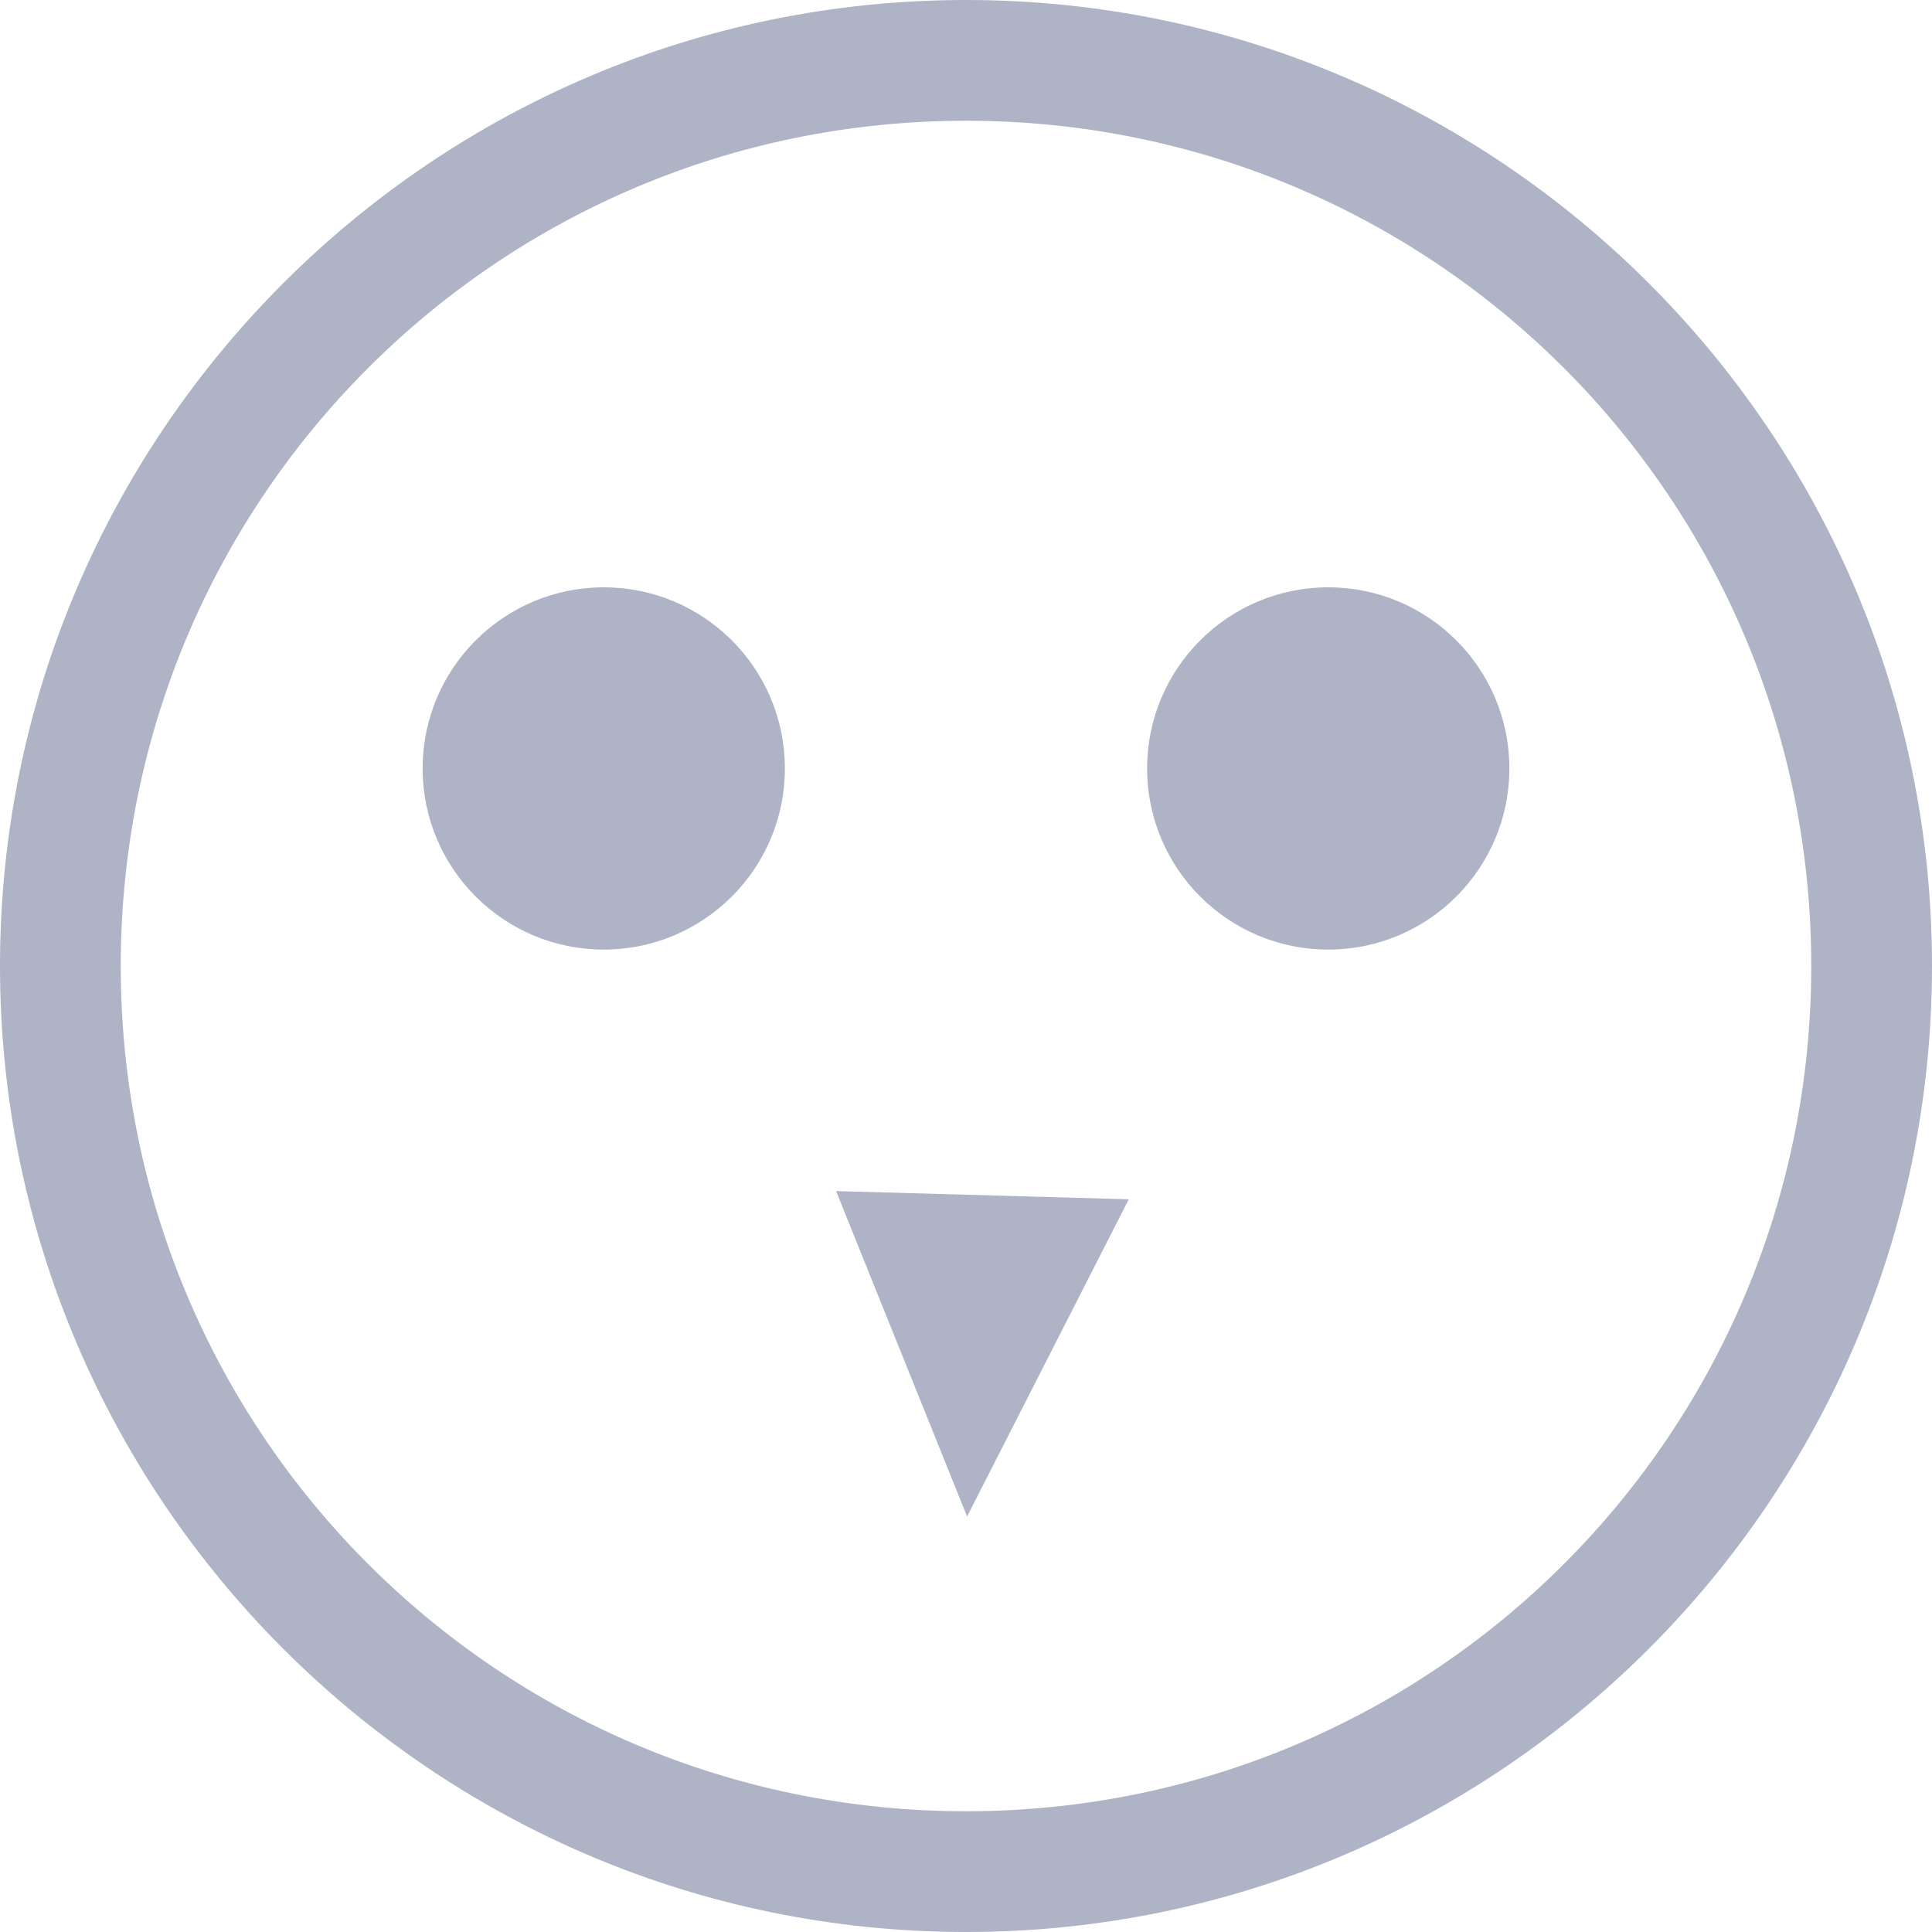 <svg xmlns="http://www.w3.org/2000/svg" width="16" height="16" version="1.1">
 <g color="#aeb4c6" transform="translate(-1088 -74)">
  <path d="m 1096,74 c -4.412,0 -8,3.588 -8,8 0,4.412 3.588,8 8,8 4.412,0 8,-3.588 8,-8 0,-4.412 -3.588,-8 -8,-8 z m 0,1 c 3.872,0 7,3.128 7,7 0,3.872 -3.128,7 -7,7 -3.872,0 -7,-3.128 -7,-7 0,-3.872 3.128,-7 7,-7 z m 2.022,3.496 c -6.681,7.669 -3.341,3.835 0,0 z m -3.098,5.368 1.085,2.695 1.339,-2.627 z" overflow="visible" style="fill:#aeb4c6"/>
  <g transform="translate(-0.364)">
   <circle cx="1093.364" cy="80.364" r="1.5" style="fill:#aeb4c6"/>
   <circle style="fill:#aeb4c6" cx="1099.364" cy="80.364" r="1.5"/>
  </g>
 </g>
</svg>
